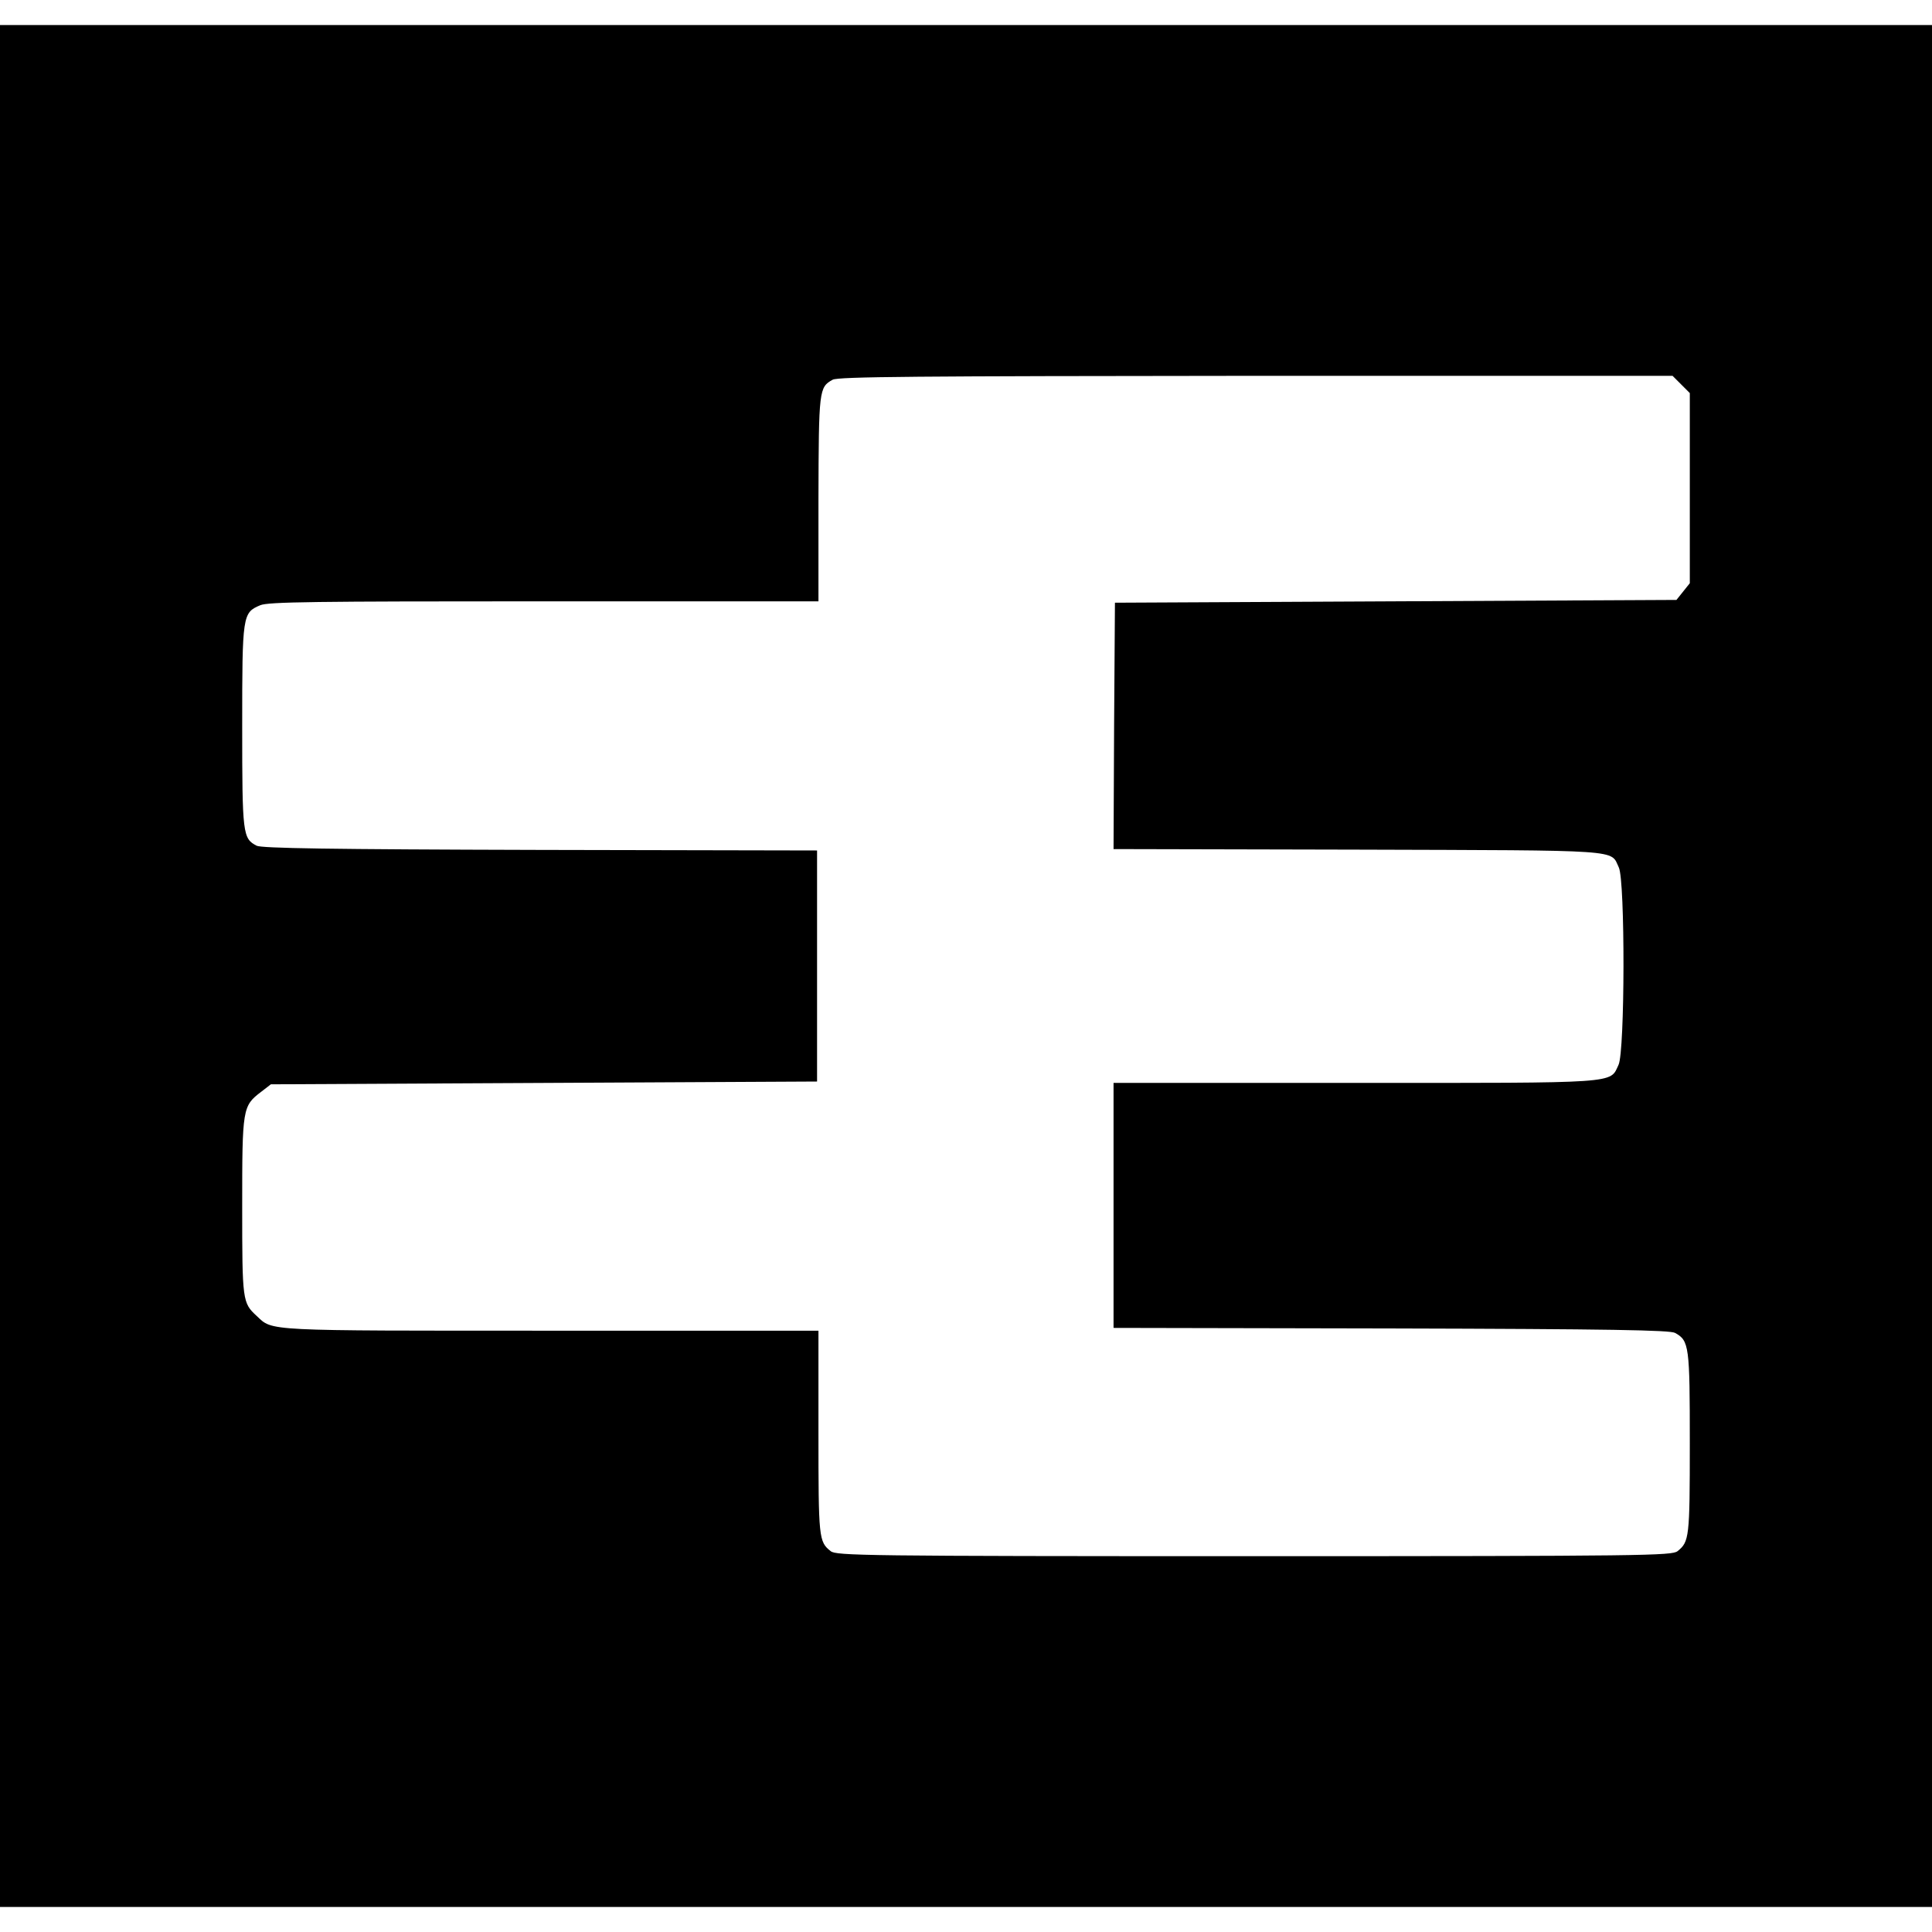 <?xml version="1.0" standalone="no"?>
<!DOCTYPE svg PUBLIC "-//W3C//DTD SVG 20010904//EN"
 "http://www.w3.org/TR/2001/REC-SVG-20010904/DTD/svg10.dtd">
<svg version="1.0" xmlns="http://www.w3.org/2000/svg"
 width="694pt" height="694pt" viewBox="0 0 694 694"
 preserveAspectRatio="xMidYMid meet">
<g transform="translate(0,694) scale(0.1,-0.1)"
fill="#000000" stroke="none">
<path d="M0 3470 l0 -3380 3470 0 3470 0 0 3380 0 3380 -3470 0 -3470 0 0
-3380z m6039 2089 l31 -31 0 -341 0 -342 -24 -30 -24 -30 -1009 -5 -1008 -5
-3 -442 -2 -443 877 -2 c965 -3 907 1 938 -64 23 -48 22 -661 -1 -709 -32 -68
12 -65 -948 -65 l-866 0 0 -440 0 -440 998 -2 c787 -2 1002 -6 1019 -16 51
-28 53 -47 53 -397 0 -339 -2 -353 -44 -387 -20 -16 -115 -18 -1521 -18 -1406
0 -1501 2 -1521 18 -43 34 -44 46 -44 426 l0 366 -960 0 c-1040 0 -999 -2
-1058 53 -51 47 -52 54 -52 392 0 354 1 362 68 413 l35 27 981 5 981 5 0 415
0 415 -995 2 c-763 2 -1000 6 -1018 15 -50 26 -52 40 -52 428 0 402 1 409 65
436 29 12 191 14 1020 14 l985 0 0 368 c1 392 2 401 51 428 20 11 298 13 1521
14 l1496 0 31 -31z"/>
</g>
</svg>
